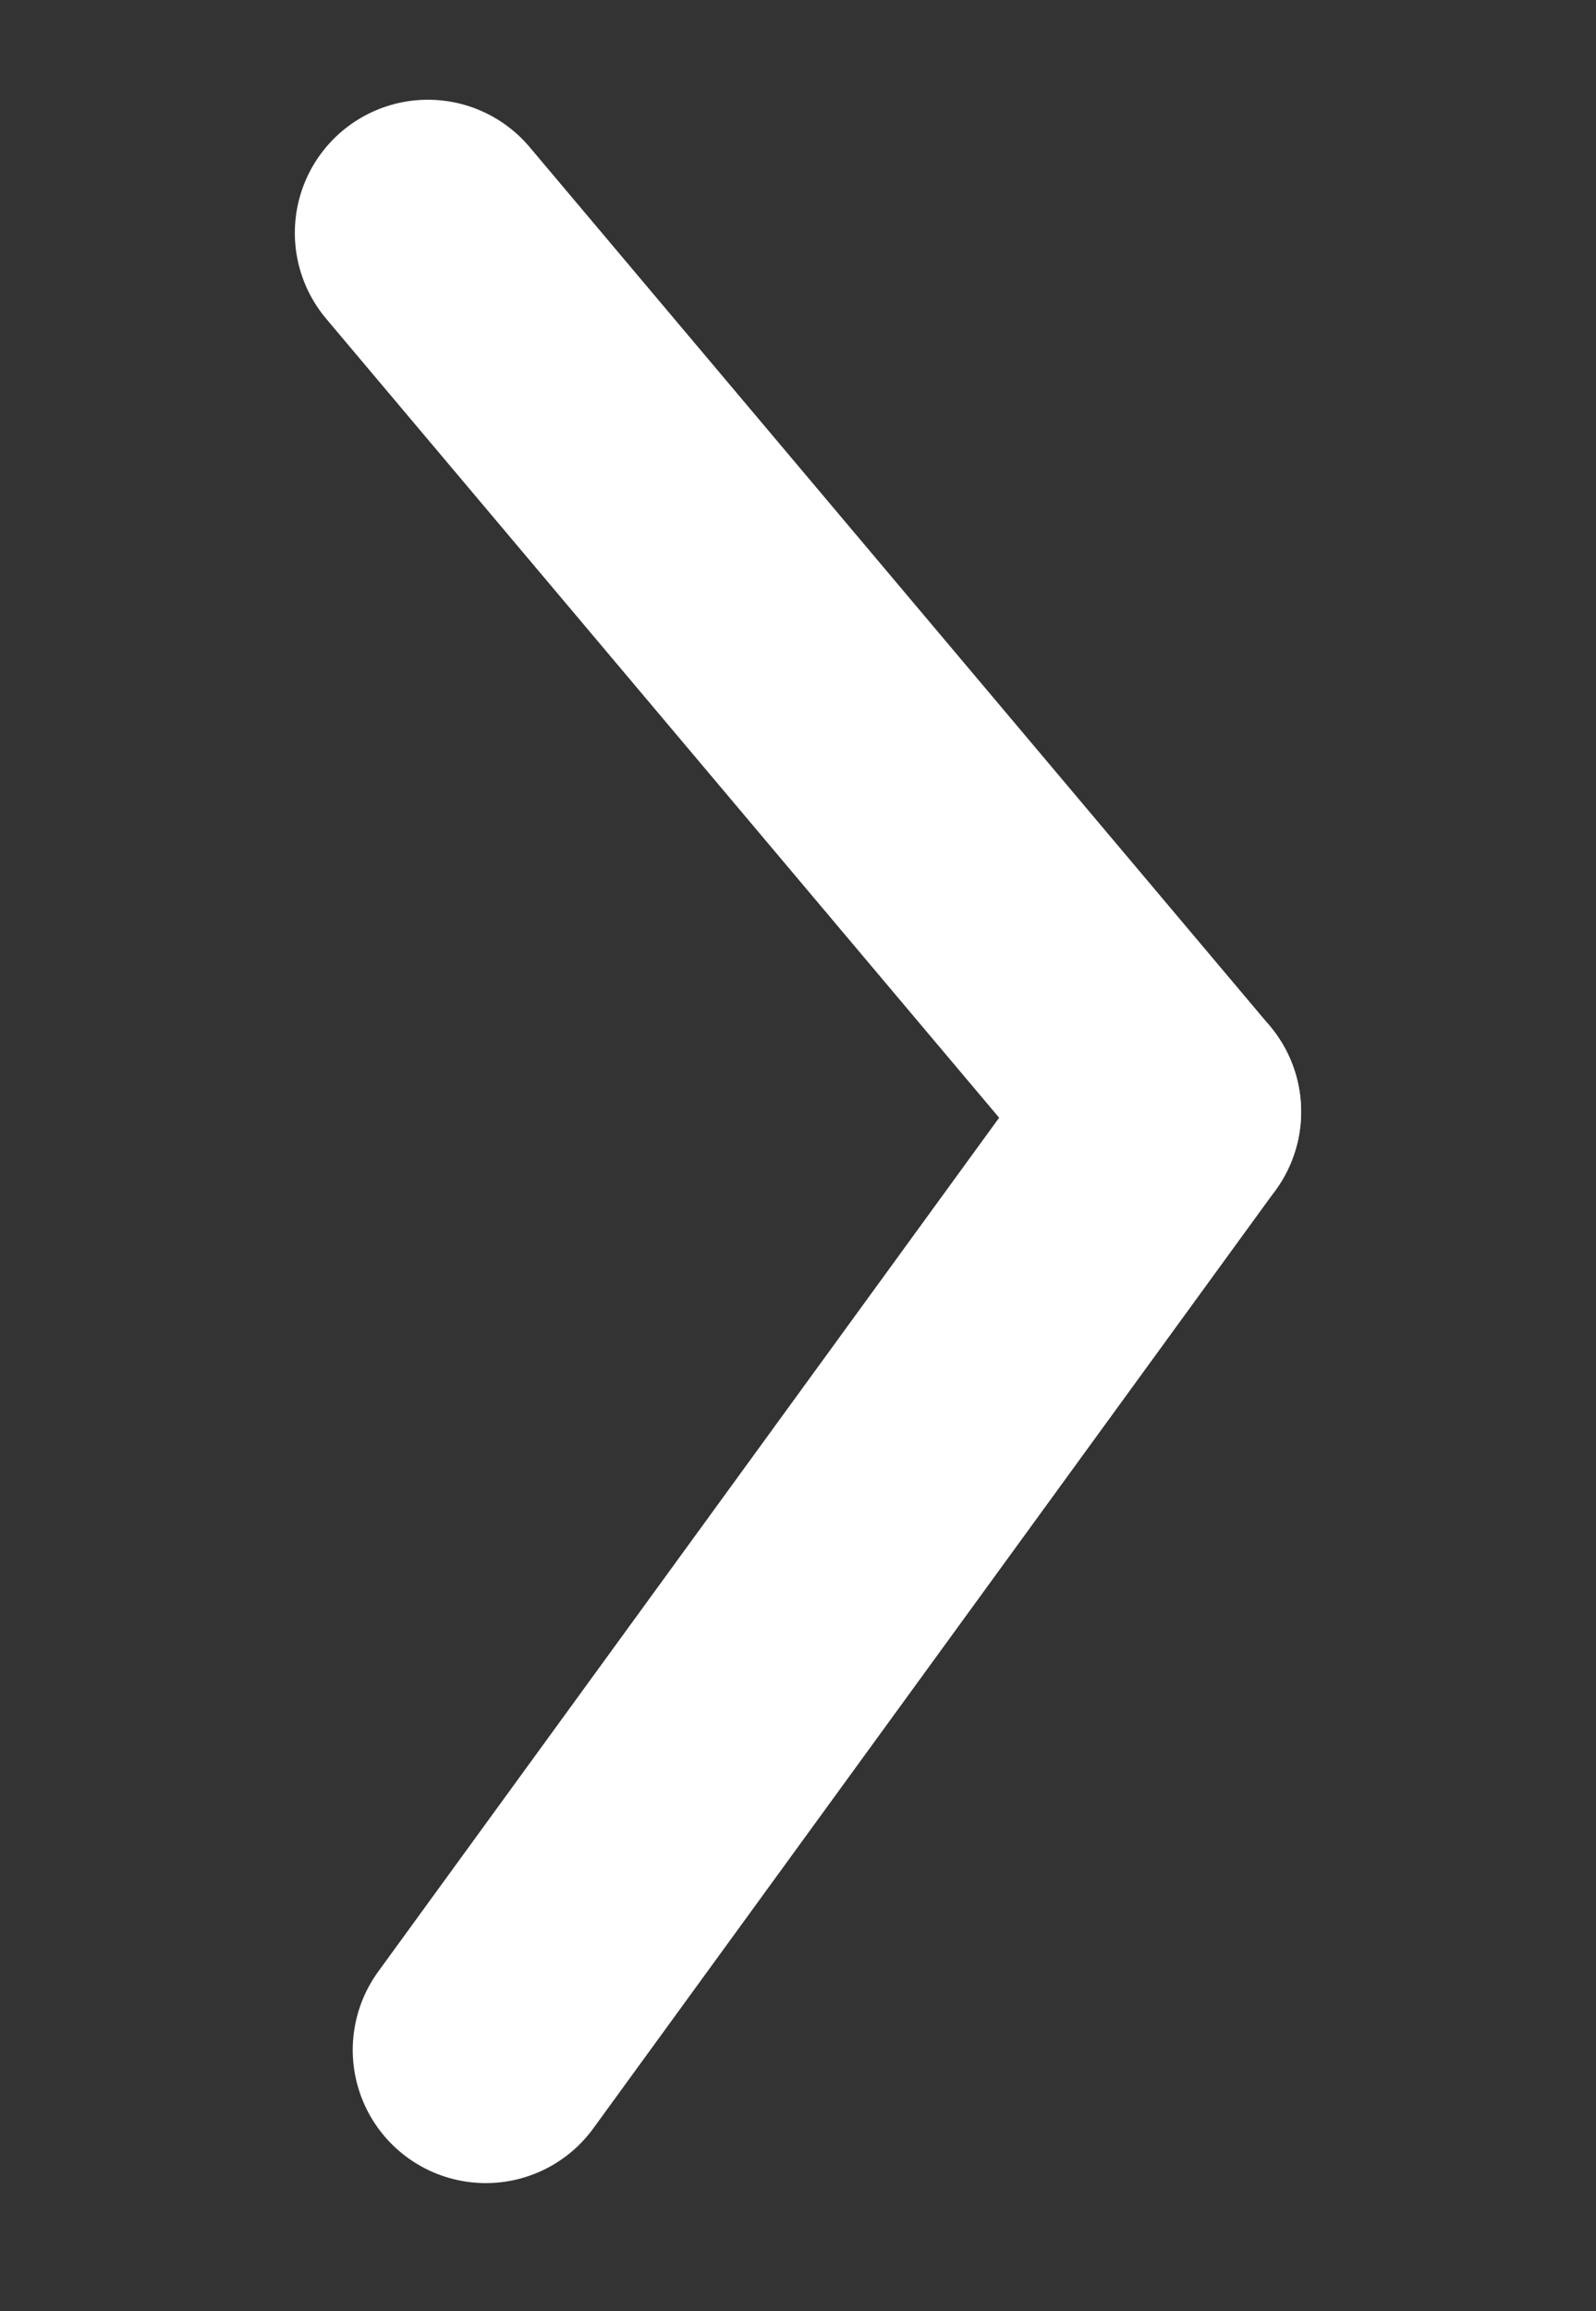 <svg xmlns="http://www.w3.org/2000/svg" width="29.989" height="43.39" viewBox="0 0 29.989 43.39"><rect x="0" y="0" width="29.989" height="43.39" fill="#333333" stroke="none"/><defs><style>.a{fill:none;stroke:#fff;stroke-linecap:round;stroke-width:5px;}</style></defs><g transform="translate(-1320.213 -363.013)"><line class="a" x2="21.665" y2="2.295" transform="translate(1342.161 383.885) rotate(120)"/><line class="a" x1="7.335" y2="20.295" transform="translate(1345.829 377.533) rotate(120)"/></g></svg>